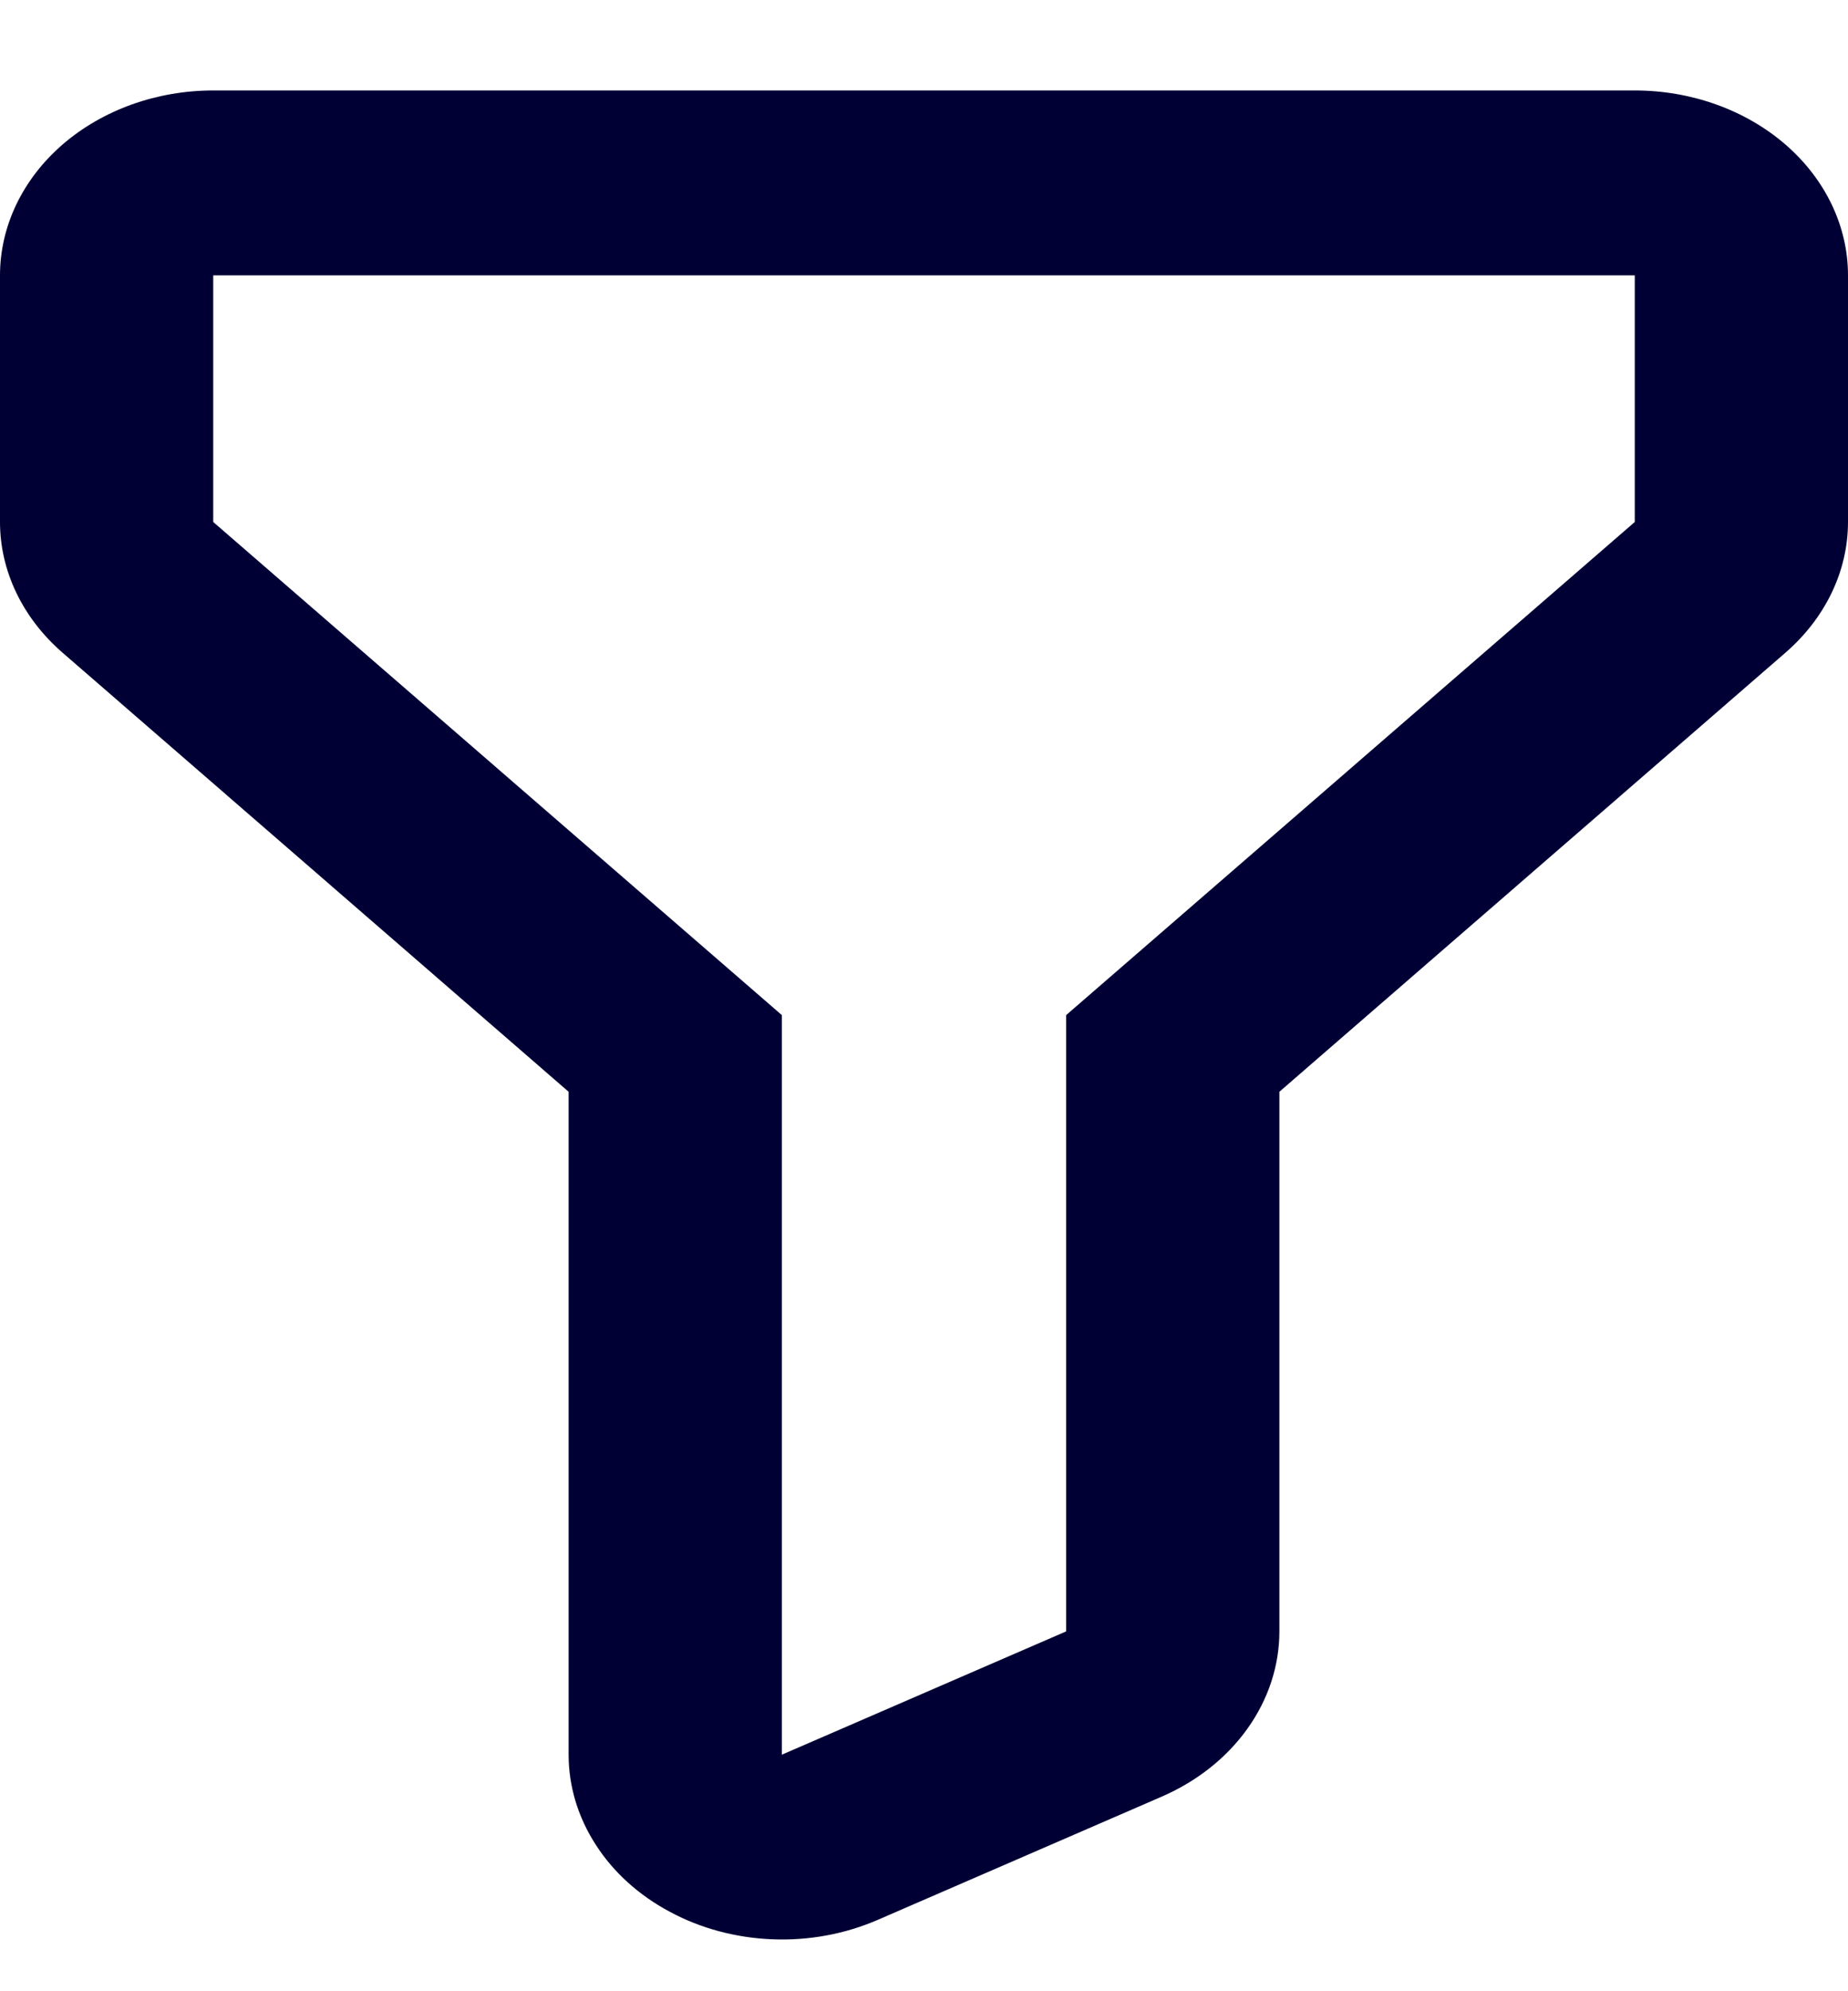 <svg width="13" height="14" viewBox="0 0 13 14" fill="none" xmlns="http://www.w3.org/2000/svg">
<path d="M4.713 13.442C4.93 13.559 5.179 13.625 5.434 13.635C5.69 13.645 5.944 13.598 6.173 13.499L8.172 12.632C8.421 12.524 8.63 12.358 8.776 12.153C8.922 11.948 9 11.712 9 11.47V7.676L12.56 4.589C12.841 4.345 13 4.015 13 3.67V1.936C13 1.592 12.842 1.261 12.561 1.017C12.279 0.773 11.898 0.636 11.5 0.636H1.5C1.102 0.636 0.721 0.773 0.439 1.017C0.158 1.261 0 1.592 0 1.936V3.67C0 4.015 0.159 4.345 0.44 4.589L4 7.676V12.337C4 12.559 4.066 12.777 4.191 12.97C4.315 13.164 4.495 13.326 4.713 13.442ZM1.5 3.67V1.936H11.5V3.67L7.5 7.137V11.47L5.5 12.337V7.137L1.5 3.67Z" fill="#010035"/>
</svg>
